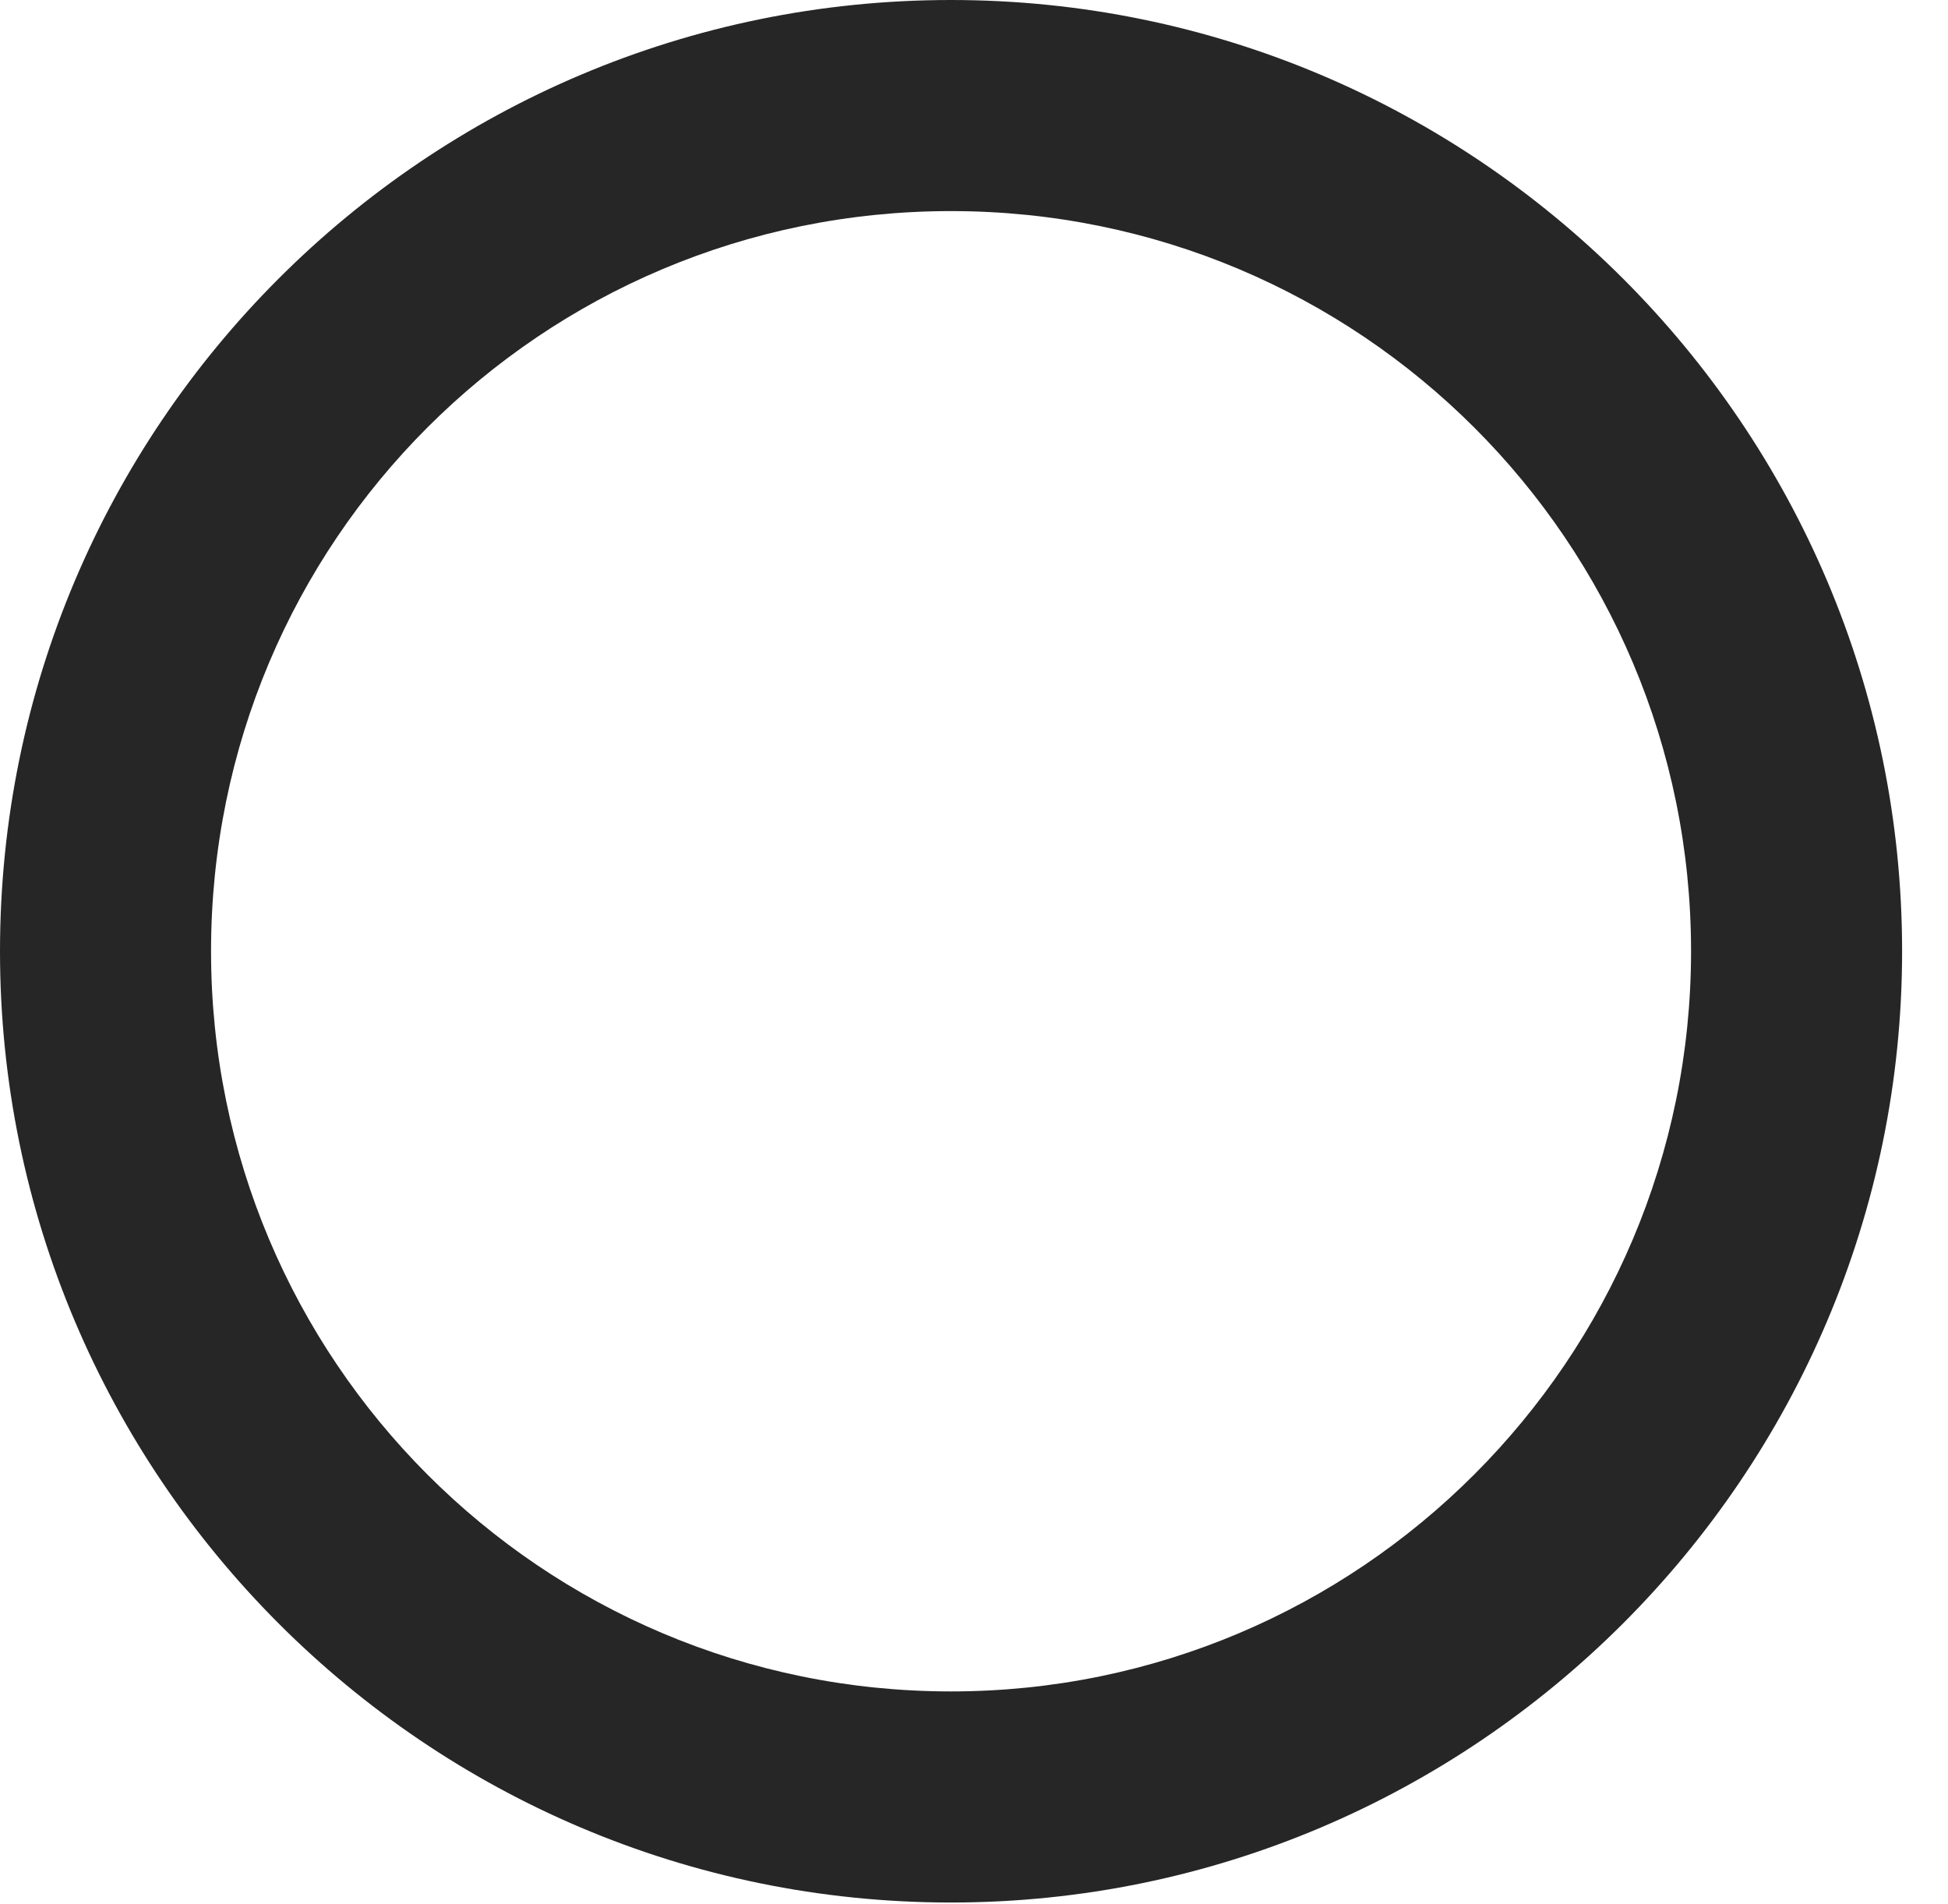 <?xml version="1.0" encoding="UTF-8"?>
<!--Generator: Apple Native CoreSVG 326-->
<!DOCTYPE svg
PUBLIC "-//W3C//DTD SVG 1.1//EN"
       "http://www.w3.org/Graphics/SVG/1.1/DTD/svg11.dtd">
<svg version="1.1" xmlns="http://www.w3.org/2000/svg" xmlns:xlink="http://www.w3.org/1999/xlink" viewBox="0 0 15.322 14.971">
 <g>
  <rect height="14.971" opacity="0" width="15.322" x="0" y="0"/>
  <path d="M7.48 14.961C11.602 14.961 14.961 11.602 14.961 7.48C14.961 3.35 11.602 0 7.48 0C3.35 0 0 3.35 0 7.48C0 11.602 3.35 14.961 7.48 14.961ZM7.48 13.301C4.258 13.301 1.66 10.693 1.66 7.48C1.66 4.258 4.258 1.66 7.48 1.66C10.693 1.66 13.301 4.258 13.301 7.48C13.301 10.693 10.693 13.301 7.48 13.301Z" fill="black" fill-opacity="0.85"/>
 </g>
</svg>
